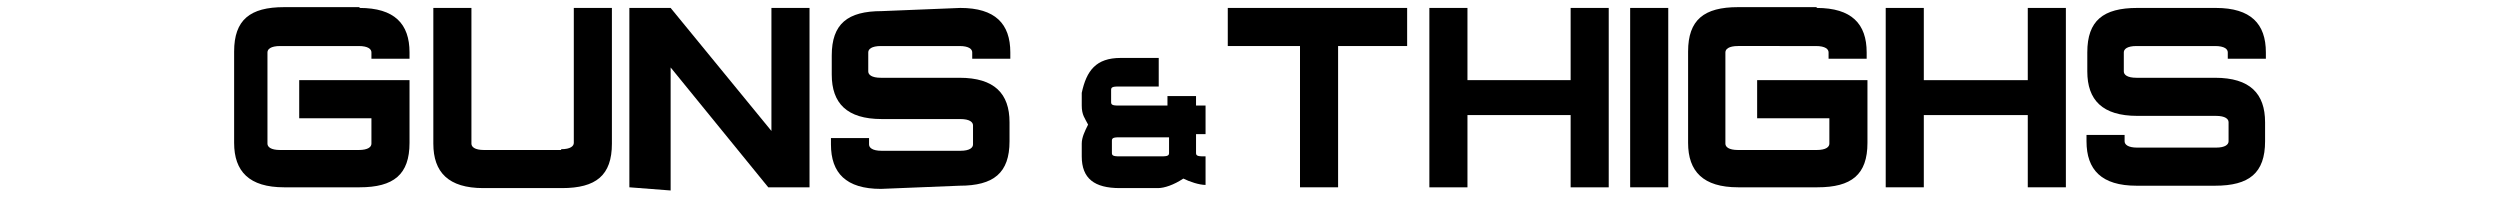 <?xml version="1.0" encoding="utf-8"?>
<!-- Generator: Adobe Illustrator 19.0.0, SVG Export Plug-In . SVG Version: 6.00 Build 0)  -->
<svg version="1.0" id="Layer_1" xmlns="http://www.w3.org/2000/svg" xmlns:xlink="http://www.w3.org/1999/xlink" x="0px" y="0px"
	 viewBox="-190 528 315 25" style="enable-background:new -190 528 315 25;" xml:space="preserve">
<style type="text/css">
	.st0{fill:#F5F0ED;stroke:#F5F0ED;strokeWidth:1.162;}
</style>
<title>GUN &amp; Thighs Home</title>
<g>
	<path id="XMLID_4369_" className="st0" d="M-144.7,529c4.4,0,6.3,2,6.3,5.6v0.8h-4.8v-0.8c0-0.4-0.4-0.8-1.6-0.8h-9.9
		c-1.2,0-1.6,0.4-1.6,0.8v11.5c0,0.4,0.4,0.8,1.6,0.8h9.9c1.2,0,1.6-0.4,1.6-0.8v-3.2h-9.1v-4.8h13.9v7.9c0,4-2,5.6-6.3,5.6h-9.5
		c-4.4,0-6.3-2-6.3-5.6v-11.5c0-4,2-5.6,6.3-5.6H-144.7z"/>
	<path id="XMLID_4371_" className="st0" d="M-119.3,546.8c1.2,0,1.6-0.4,1.6-0.8V529h4.8v17.1c0,4-2,5.6-6.3,5.6h-9.9
		c-4.4,0-6.3-2-6.3-5.6V529h4.8v17.1c0,0.4,0.4,0.8,1.6,0.8H-119.3z"/>
	<path id="XMLID_4373_" className="st0" d="M-105.5,536.5V552l-5.2-0.4V529h5.2l12.7,15.5V529h4.8v22.6h-5.2L-105.5,536.5z"/>
	<path id="XMLID_4375_" className="st0" d="M-69,529c4.4,0,6.3,2,6.3,5.6v0.8h-4.8v-0.8c0-0.4-0.4-0.8-1.6-0.8h-9.9
		c-1.2,0-1.6,0.4-1.6,0.8v2.4c0,0.4,0.4,0.8,1.6,0.8h9.9c4.4,0,6.3,2,6.3,5.6v2.4c0,4-2,5.6-6.3,5.6l-9.9,0.4c-4.4,0-6.3-2-6.3-5.6
		v-0.8h4.8v0.8c0,0.4,0.4,0.8,1.6,0.8h9.9c1.2,0,1.6-0.4,1.6-0.8v-2.4c0-0.4-0.4-0.8-1.6-0.8h-9.9c-4.4,0-6.3-2-6.3-5.6v-2.4
		c0-4,2-5.6,6.3-5.6L-69,529z"/>
	<path id="XMLID_4377_" className="st0" d="M-48.8,535.3h4.8v3.6h-4.8c-0.8,0-1.2,0-1.2,0.4v1.6c0,0.4,0.4,0.4,1.2,0.4h5.9v-1.2h3.6v1.2
		h1.2v3.6h-1.2v2.4c0,0.4,0.4,0.4,1.2,0.4v3.6c-0.8,0-2-0.4-2.8-0.8c-1.2,0.8-2.4,1.2-3.2,1.2h-4.8c-3.2,0-4.8-1.2-4.8-4v-1.6
		c0-0.8,0.4-1.6,0.8-2.4c-0.4-0.8-0.8-1.2-0.8-2.4v-1.6C-53.1,536.9-51.9,535.3-48.8,535.3z M-42.8,545.3h-5.9c-0.8,0-1.2,0-1.2,0.4
		v1.6c0,0.4,0.4,0.4,1.2,0.4h4.8c0.8,0,1.2,0,1.2-0.4V545.3z"/>
	<path id="XMLID_4380_" className="st0" d="M-21.4,533.8v17.8h-4.8v-17.8h-9.1V529h22.6v4.8H-21.4z"/>
	<path id="XMLID_4382_" className="st0" d="M-9.9,529h4.8v9.1H7.9V529h4.8v22.6H7.9v-9.1H-5.1v9.1h-4.8V529z"/>
	<path id="XMLID_4384_" className="st0" d="M20.2,529v22.6h-4.8V529H20.2z"/>
	<path id="XMLID_4386_" className="st0" d="M38.9,529c4.4,0,6.3,2,6.3,5.6v0.8h-4.8v-0.8c0-0.4-0.4-0.8-1.6-0.8H29
		c-1.2,0-1.6,0.4-1.6,0.8v11.5c0,0.4,0.4,0.8,1.6,0.8h9.9c1.2,0,1.6-0.4,1.6-0.8v-3.2h-9.1v-4.8h13.9v7.9c0,4-2,5.6-6.3,5.6H29
		c-4.4,0-6.3-2-6.3-5.6v-11.5c0-4,2-5.6,6.3-5.6H38.9z"/>
	<path id="XMLID_4388_" className="st0" d="M47.6,529h4.8v9.1h13.1V529h4.8v22.6h-4.8v-9.1H52.4v9.1h-4.8V529z"/>
	<path id="XMLID_4390_" className="st0" d="M89.2,529c4.4,0,6.3,2,6.3,5.6v0.8h-4.8v-0.8c0-0.4-0.4-0.8-1.6-0.8h-9.9
		c-1.2,0-1.6,0.4-1.6,0.8v2.4c0,0.4,0.4,0.8,1.6,0.8h9.9c4.4,0,6.3,2,6.3,5.6v2.4c0,4-2,5.6-6.3,5.6h-9.9c-4.4,0-6.3-2-6.3-5.6v-0.8
		h4.8v0.8c0,0.4,0.4,0.8,1.6,0.8h9.9c1.2,0,1.6-0.4,1.6-0.8v-2.4c0-0.4-0.4-0.8-1.6-0.8h-9.9c-4.4,0-6.3-2-6.3-5.6v-2.4
		c0-4,2-5.6,6.3-5.6H89.2z"/>
</g>
</svg>
